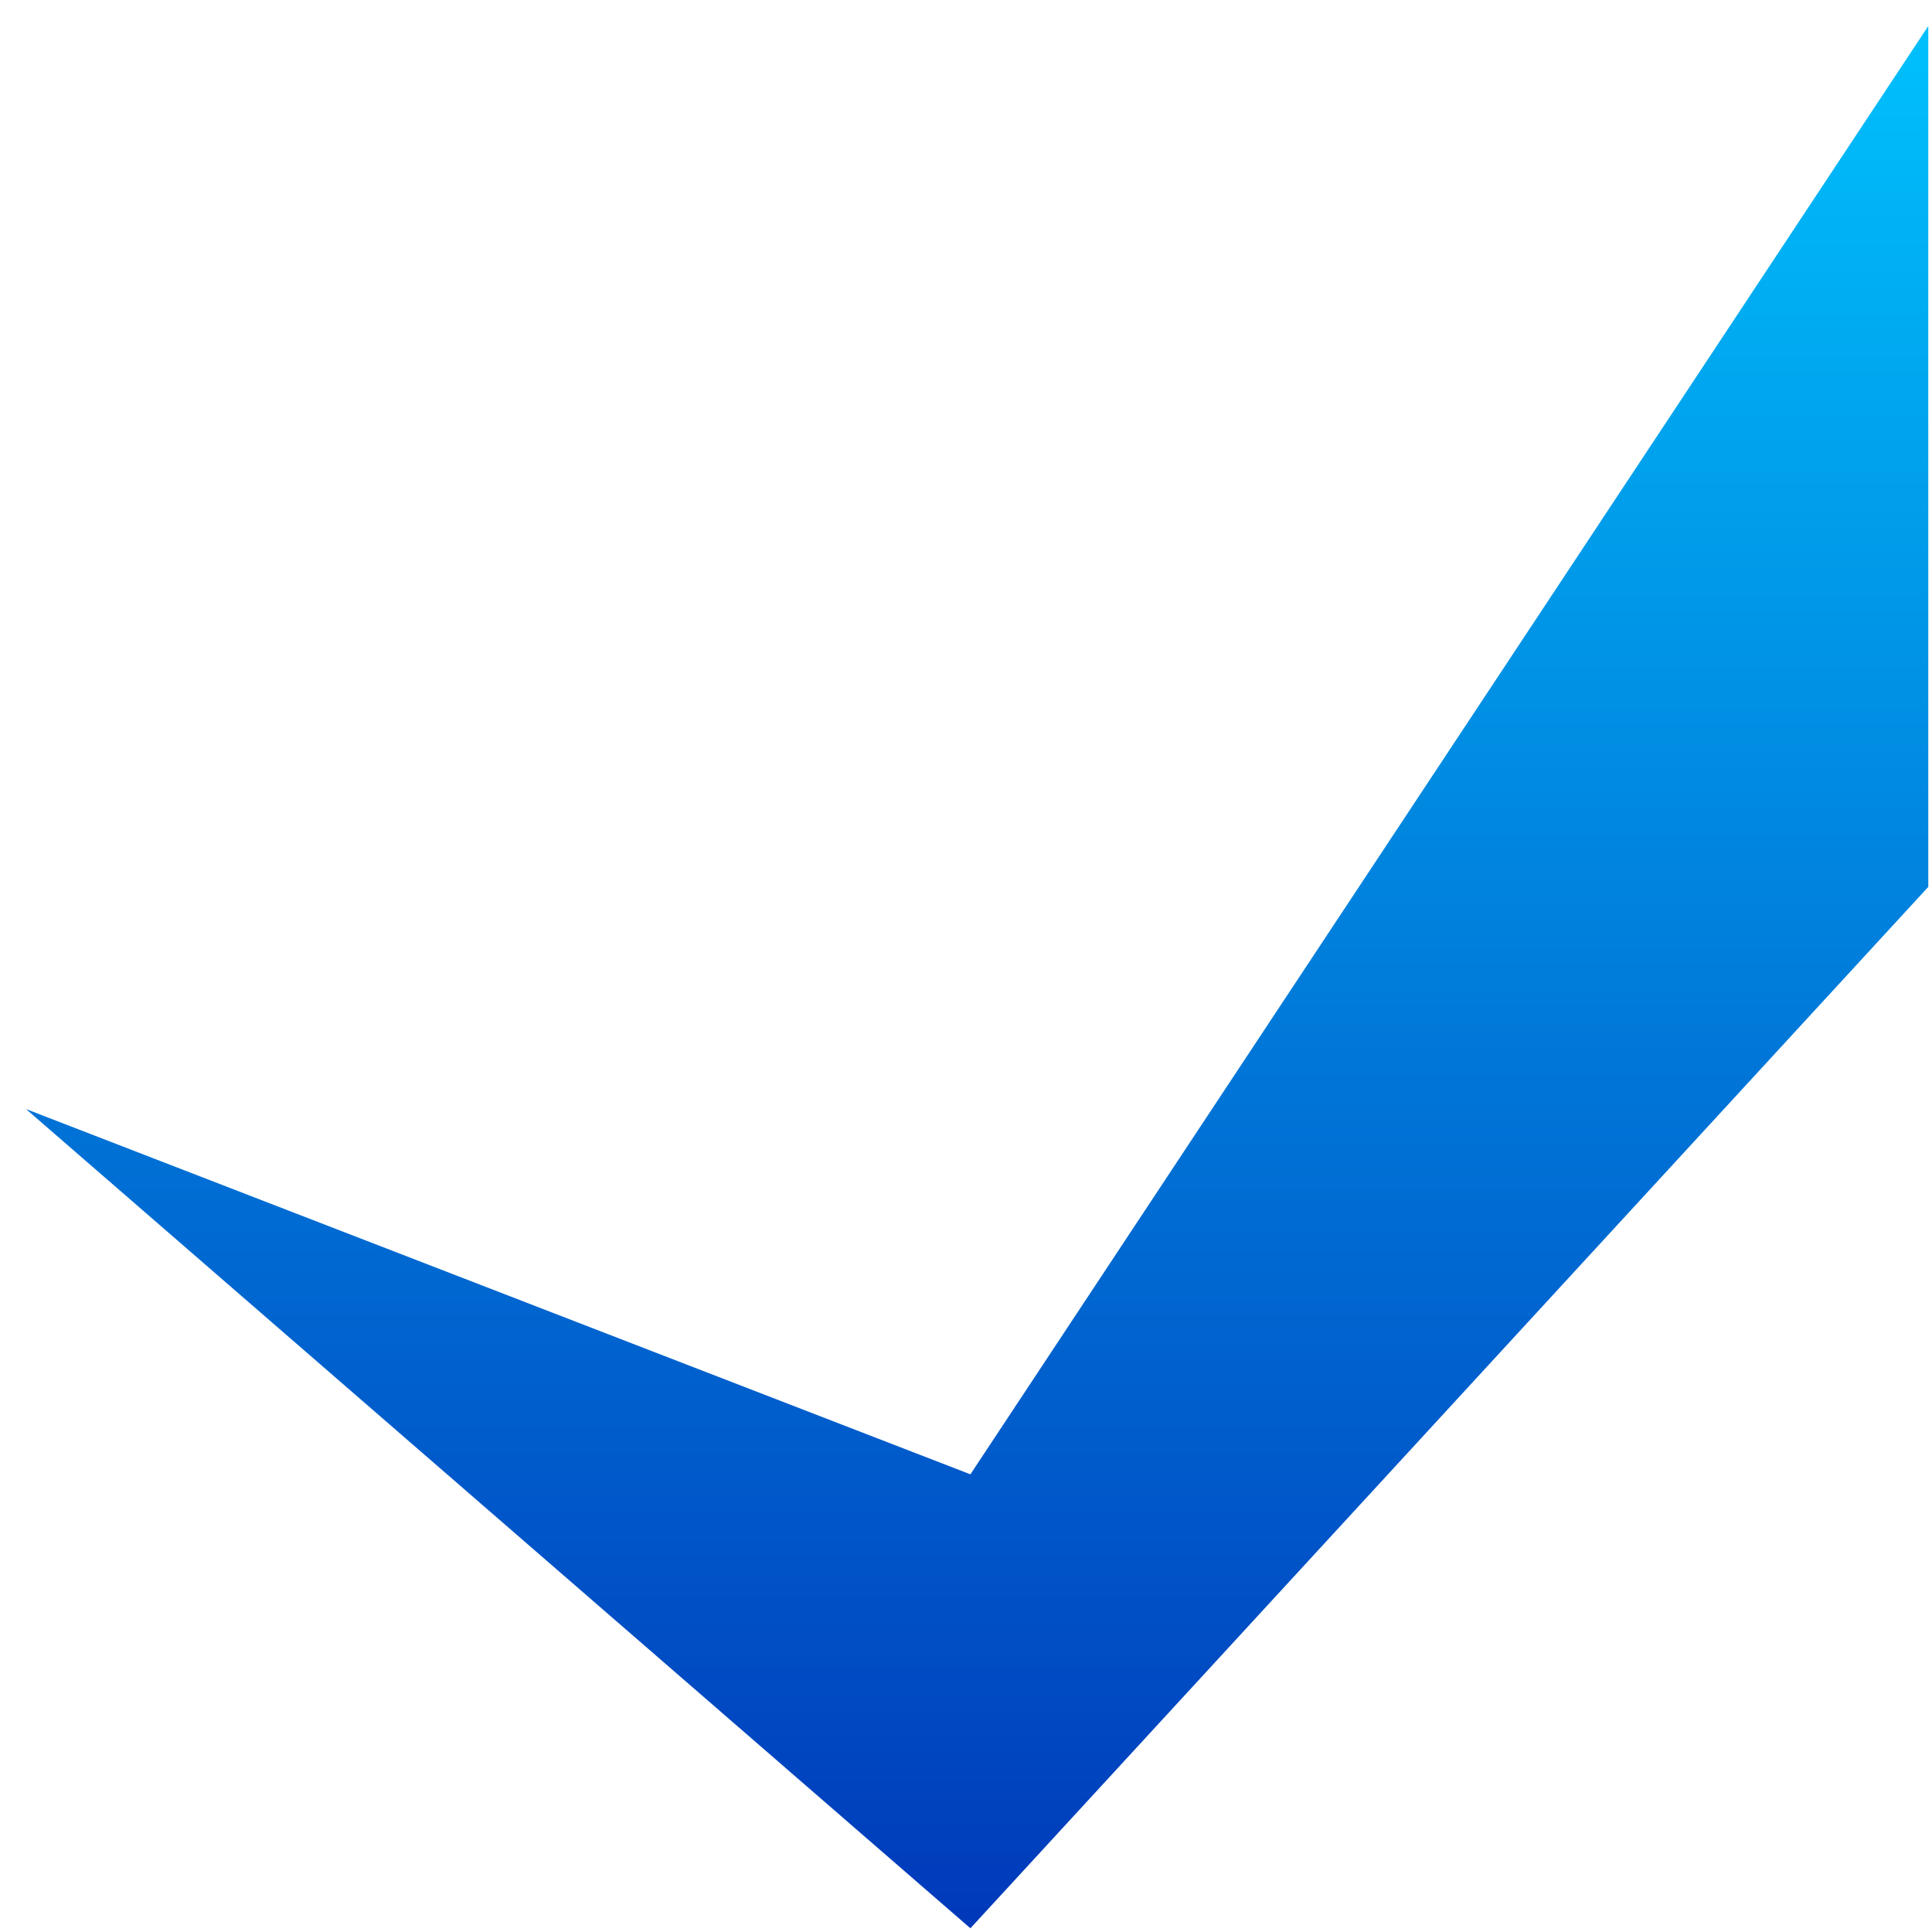 <svg width="65" height="65" viewBox="0 0 65 65" fill="none" xmlns="http://www.w3.org/2000/svg">
<path d="M32.648 64.875L0.875 37.313L32.648 49.602L64.875 0.875V29.838L32.648 64.875Z" fill="url(#paint0_linear_130_410)"/>
<defs>
<linearGradient id="paint0_linear_130_410" x1="32.875" y1="0.875" x2="32.875" y2="64.875" gradientUnits="userSpaceOnUse">
<stop stop-color="#00C0FC"/>
<stop offset="1" stop-color="#0039BA"/>
</linearGradient>
</defs>
</svg>
